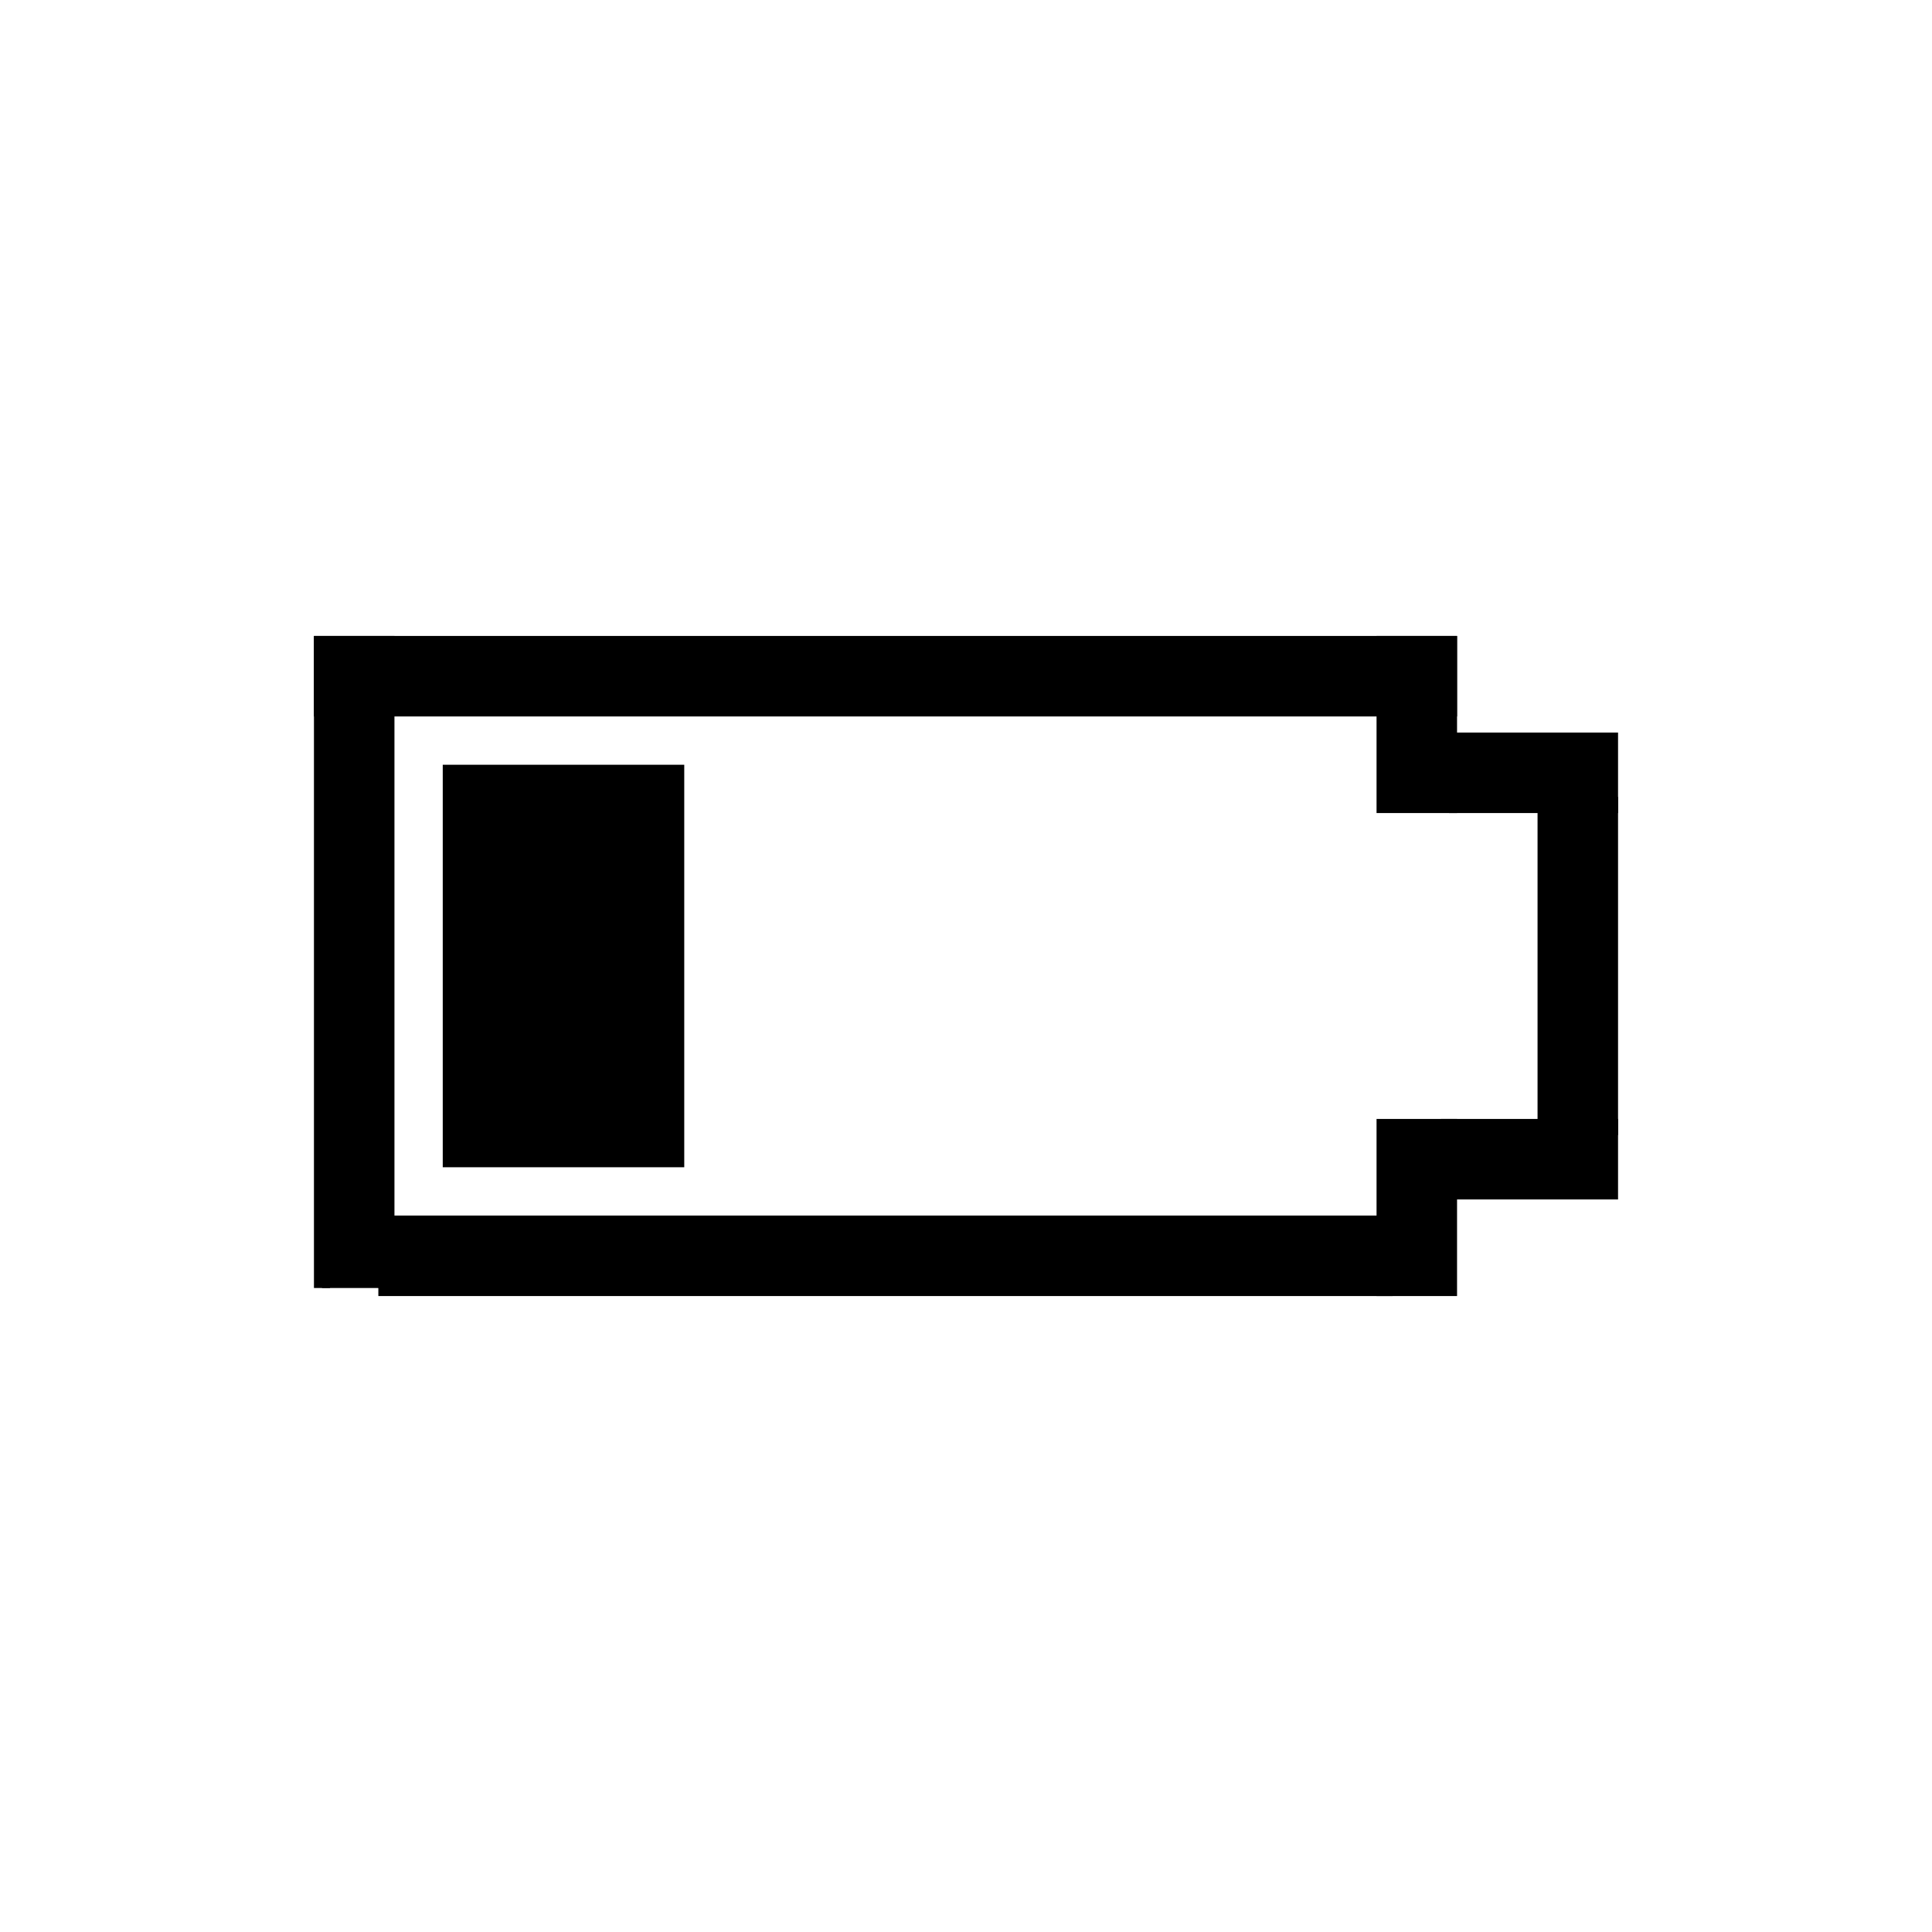 <svg width="120" height="120" style="border: solid 1px lightgrey;">
  <path d="M 100 70 L 100 50 L 96 50 L 96 70 Z" stroke="black" />
  <path d="M 20 80 L 20 40 L 24 40 L 24 80" stroke="black" />
  <path d="M 90 40 L 90 50 L 86 50 L 86 40 Z" stroke="black" />
  <path d="M 90 70 L 90 80 L 86 80 L 86 70 Z" stroke="black" />
  <path d="M 20 40 L 90 40 L 90 44 L 20 44 Z" stroke="black" />
  <path d="M 24 80 L 86 80 L 86 76 L 24 76 Z" stroke="black" />
  <path d="M 90 70 L 100 70 L 100 74 L 90 74 Z" stroke="black" />
  <path d="M 90 50 L 100 50 L 100 46 L 90 46" stroke="black" />
  <path d="M 28 48 L 42 48 L 42 72 L 28 72 Z" stroke="black" />
</svg>